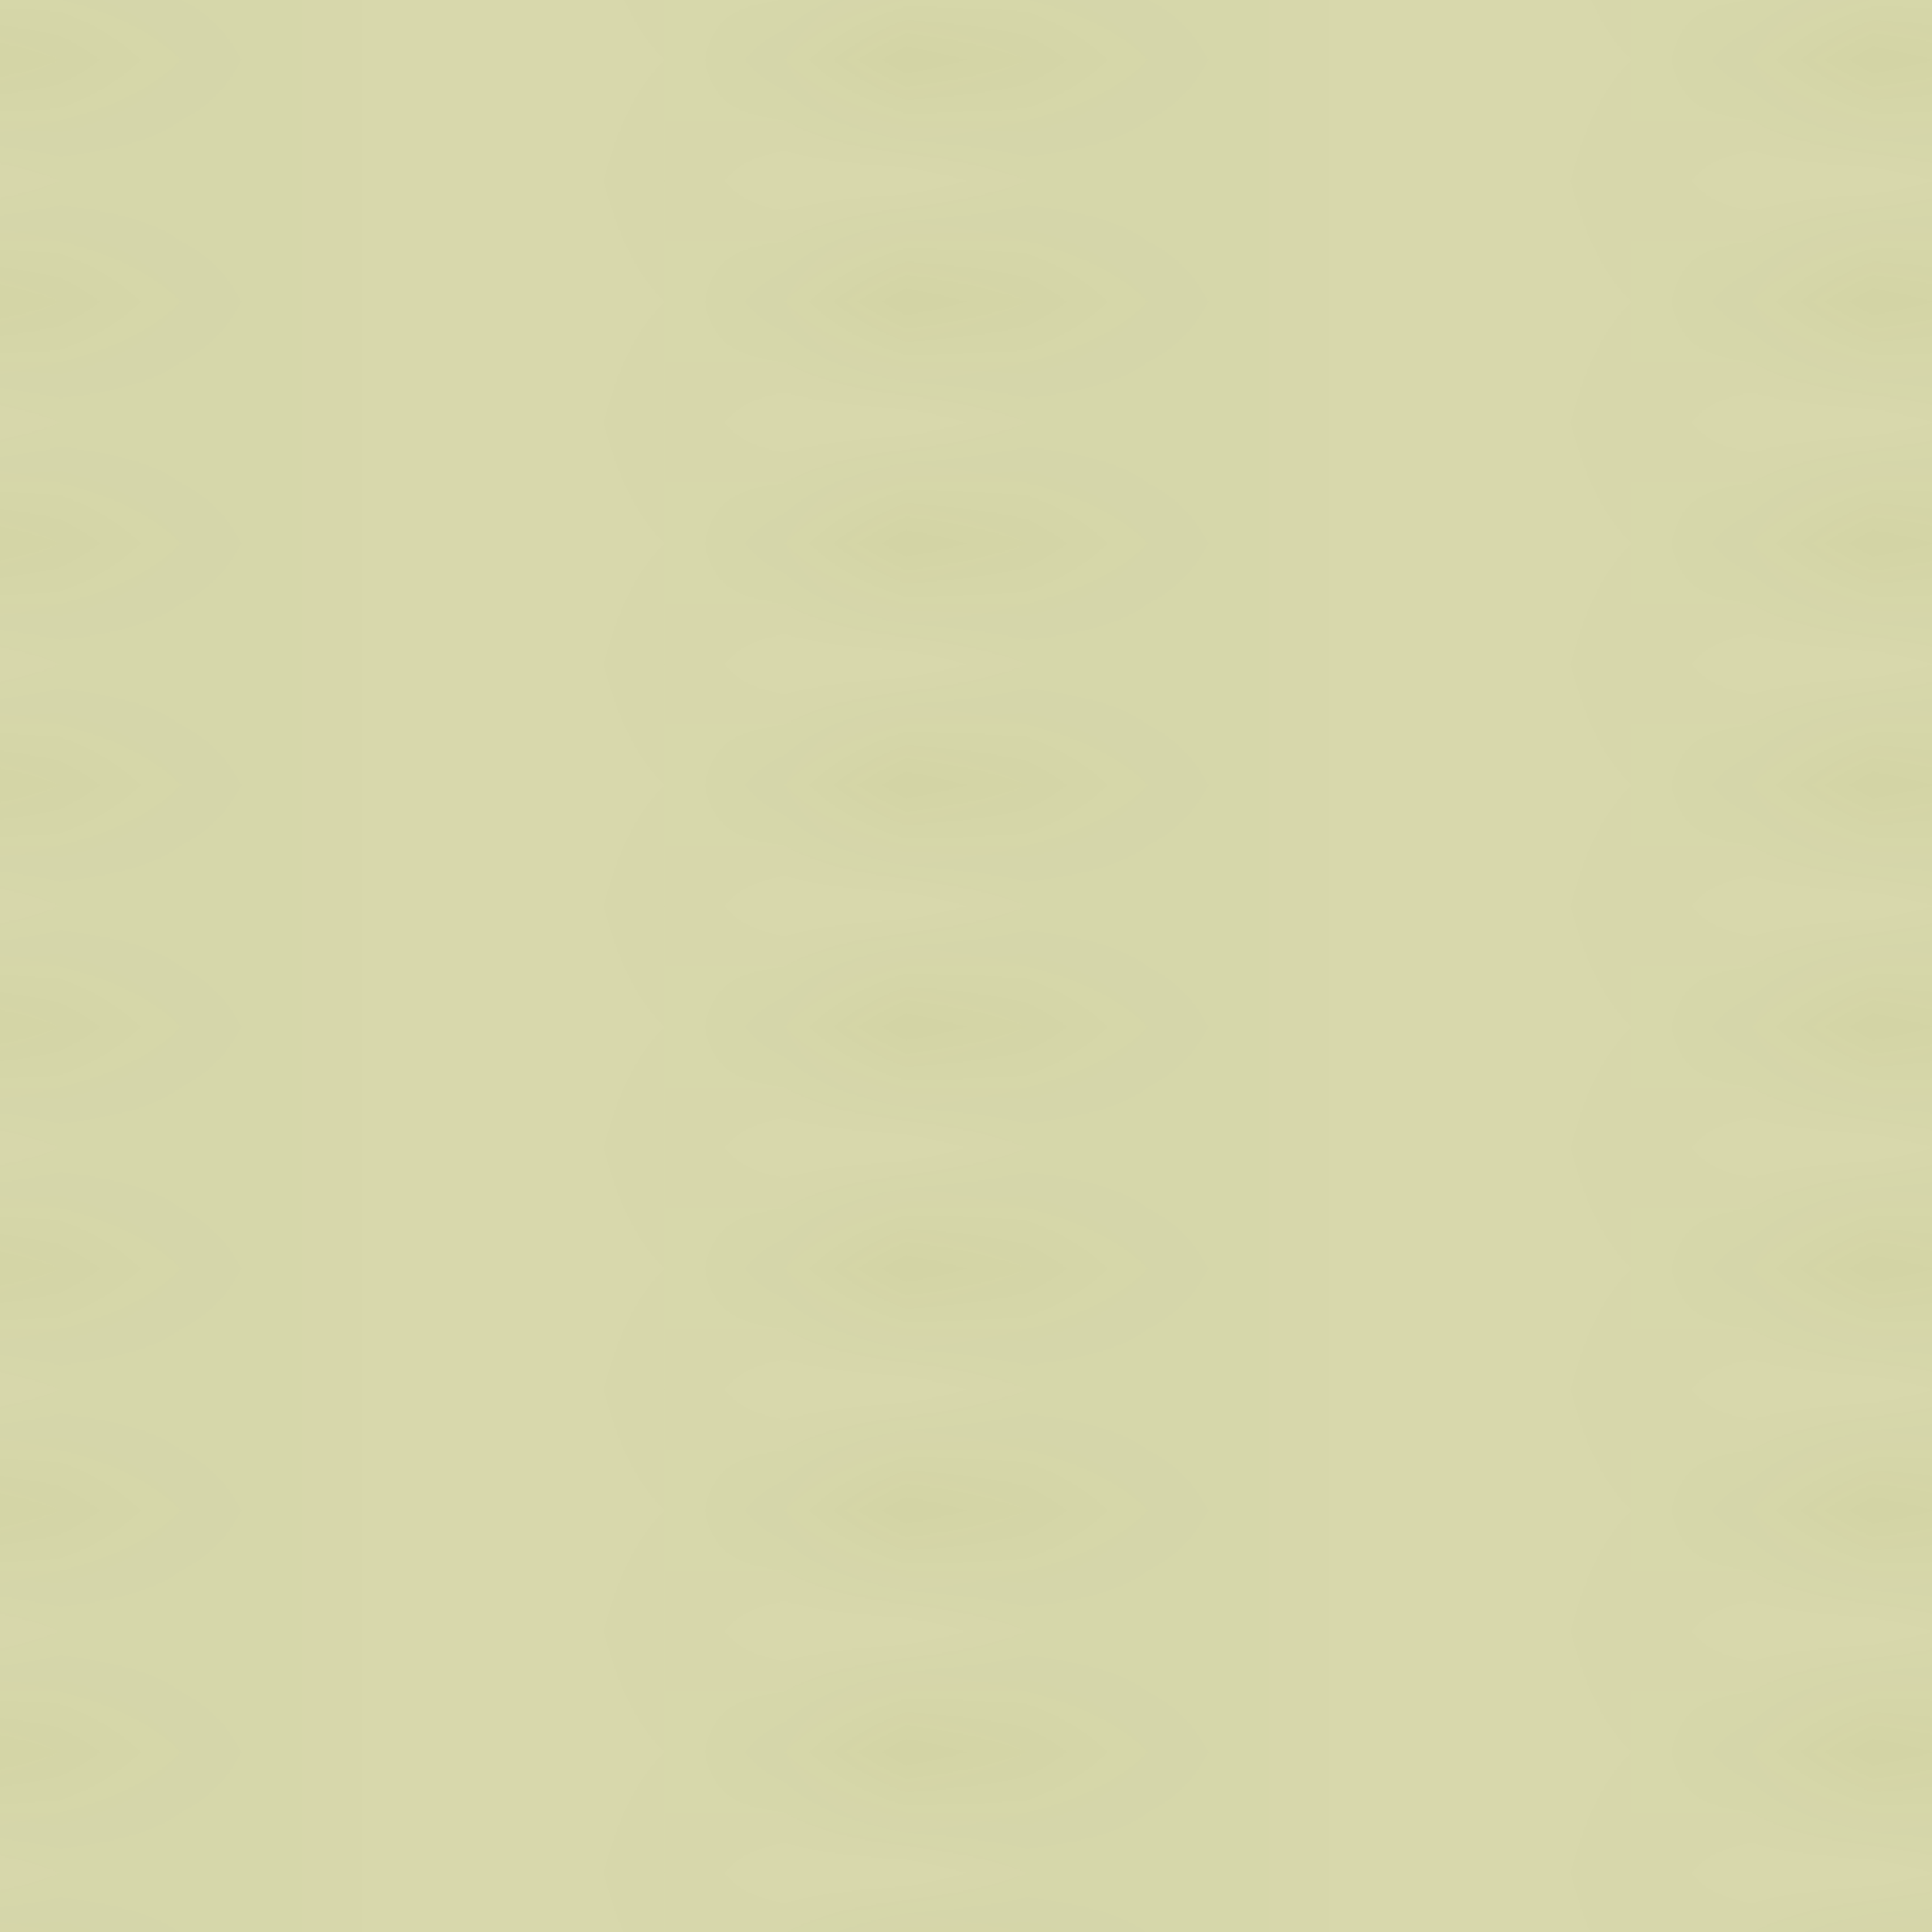 <?xml version="1.0" encoding="utf-8"?>
<svg version="1.1" id="Capa_1" xmlns="http://www.w3.org/2000/svg" xmlns:xlink="http://www.w3.org/1999/xlink" x="0px" y="0px"
	 viewBox="0 0 16 16" style="enable-background:new 0 0 16 16;" xml:space="preserve">
<style type="text/css">
	.st0{fill:none;}
	.st1{fill-rule:evenodd;clip-rule:evenodd;fill:#696C00;}
	.st2{fill-rule:evenodd;clip-rule:evenodd;fill:#F3F3D6;}
	.st3{fill-rule:evenodd;clip-rule:evenodd;fill:url(#Nueva_muestra_de_motivo_10);}
</style>
<pattern  width="8" height="2" patternUnits="userSpaceOnUse" id="Nueva_muestra_de_motivo_10" viewBox="0 -2 8 2" style="overflow:visible;">
	<g>
		<rect y="-2" class="st0" width="8" height="2"/>
		<desc>Created with Sketch.</desc>
		<desc>Created with Sketch.</desc>
		<desc>Created with Sketch.</desc>
		<desc>Created with Sketch.</desc>
		<desc>Created with Sketch.</desc>
		<desc>Created with Sketch.</desc>
		<desc>Created with Sketch.</desc>
		<desc>Created with Sketch.</desc>
		<g id="Page-1_00000154428403547181511350000000668716267209457035_">
			<g id="bank-note_00000027571079219126317340000008039922979479359911_">
				<path id="Combined-Shape_00000095298395827150866340000010256291165126607757_" class="st1" d="M1.69,0H1.19
					c0.17-0.06,0.34-0.14,0.54-0.23c0.03-0.01,0.13-0.06,0.14-0.07C2.65-0.66,3.15-0.8,4-0.8c0.84,0,1.27,0.13,2.03,0.51
					C6.28-0.17,6.49-0.07,6.69,0h-0.5C6.12-0.03,6.05-0.07,5.97-0.11C5.23-0.48,4.82-0.6,4-0.6c-0.83,0-1.31,0.13-2.08,0.49
					C1.91-0.1,1.81-0.05,1.78-0.04C1.75-0.03,1.72-0.01,1.69,0L1.69,0z M1.69-2H1.19C0.8-1.86,0.46-1.8,0-1.8v0.2l0,0
					C0.65-1.6,1.06-1.71,1.69-2L1.69-2z M6.19-2h0.5C7.09-1.85,7.45-1.8,8-1.8v0.2C7.24-1.6,6.82-1.7,6.19-2L6.19-2z M0-0.6L0-0.6
					v-0.2c0.65,0,1.06-0.12,1.73-0.43c0.03-0.01,0.13-0.06,0.14-0.07C2.65-1.66,3.15-1.8,4-1.8c0.84,0,1.27,0.13,2.03,0.51
					C6.77-0.92,7.18-0.8,8-0.8v0.2c-0.84,0-1.27-0.13-2.03-0.51C5.23-1.48,4.82-1.6,4-1.6c-0.83,0-1.31,0.13-2.08,0.49
					C1.91-1.1,1.81-1.05,1.78-1.04C1.1-0.72,0.68-0.6,0-0.6L0-0.6z"/>
			</g>
		</g>
	</g>
</pattern>
<desc>Created with Sketch.</desc>
<desc>Created with Sketch.</desc>
<desc>Created with Sketch.</desc>
<desc>Created with Sketch.</desc>
<desc>Created with Sketch.</desc>
<desc>Created with Sketch.</desc>
<desc>Created with Sketch.</desc>
<desc>Created with Sketch.</desc>
<desc>Created with Sketch.</desc>
<rect class="st2" width="16" height="16"/>
<rect class="st3" width="16" height="16"/>
</svg>
